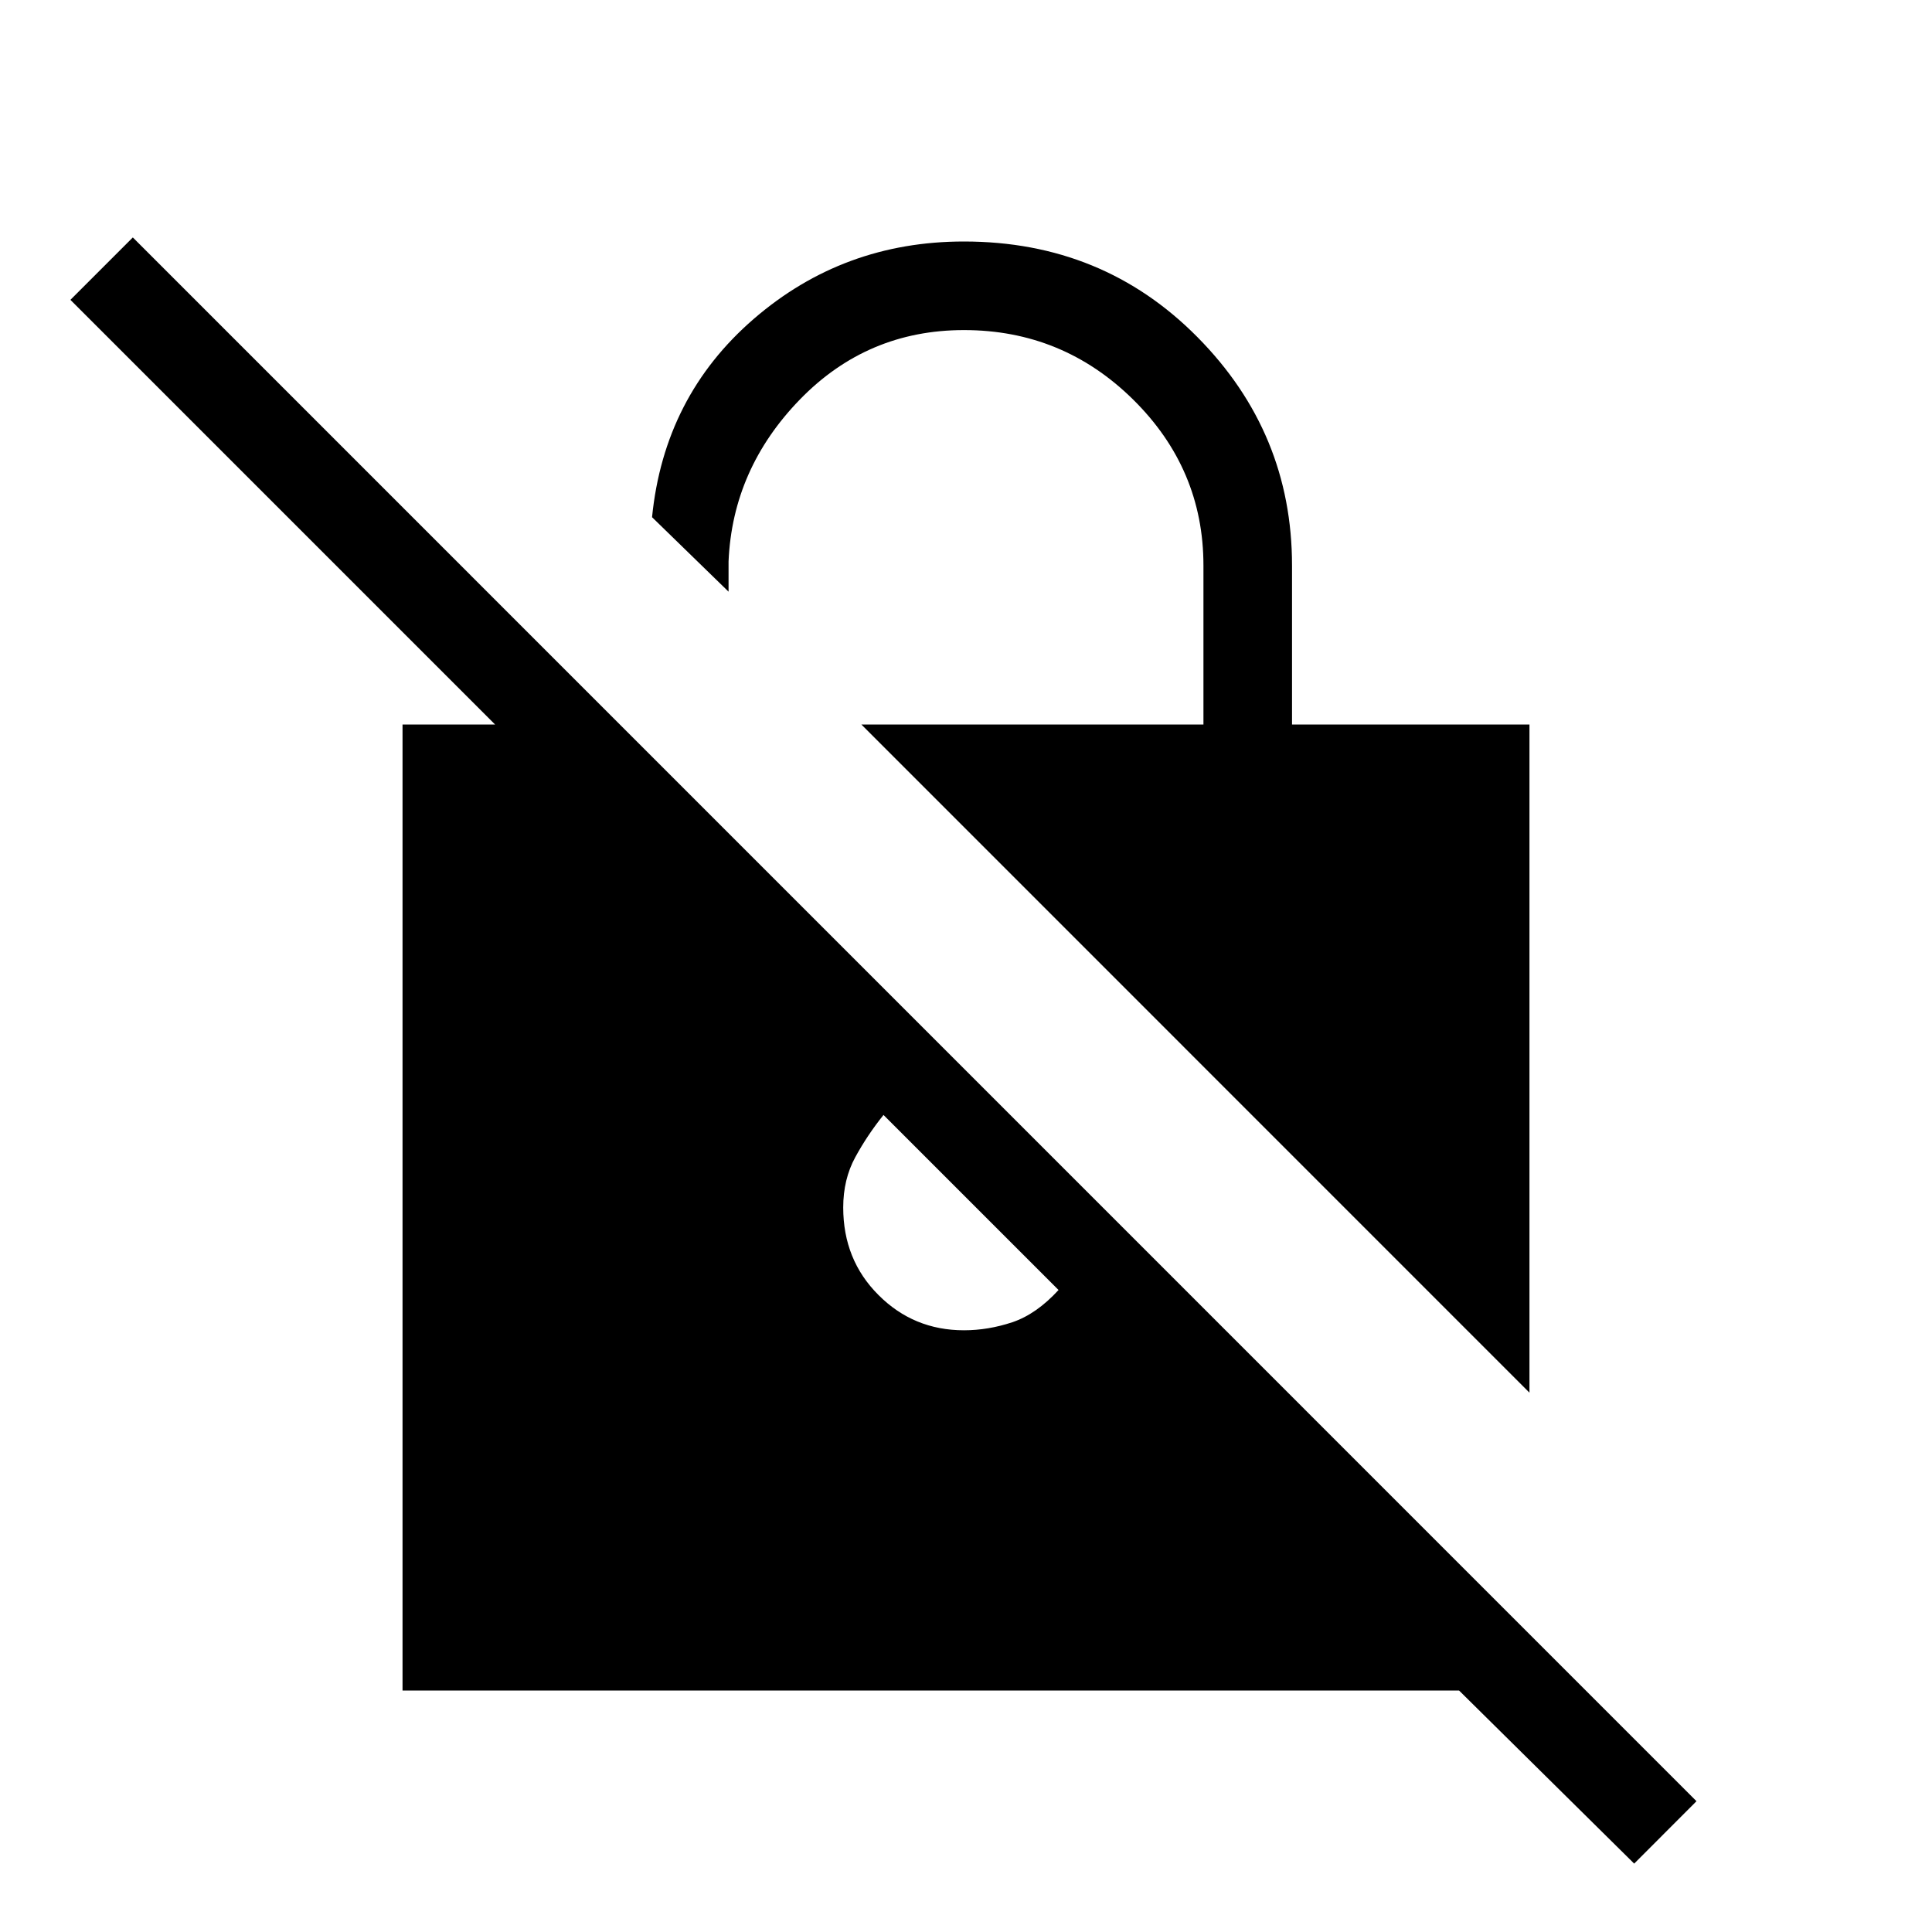 <svg xmlns="http://www.w3.org/2000/svg" height="20" width="20"><path d="M16.917 19.292 15.104 17.5H4.167V7.5H5.125L0.729 3.104L1.375 2.458L17.562 18.646ZM15.833 14.417 8.917 7.5H12.458V5.854Q12.458 4.854 11.729 4.135Q11 3.417 9.979 3.417Q8.979 3.417 8.281 4.135Q7.583 4.854 7.542 5.812V6.125L6.75 5.354Q6.875 4.104 7.802 3.302Q8.729 2.5 9.979 2.5Q11.417 2.5 12.396 3.49Q13.375 4.479 13.375 5.854V7.5H15.833ZM9.979 13.771Q10.229 13.771 10.479 13.688Q10.729 13.604 10.958 13.354L9.146 11.542Q8.979 11.75 8.854 11.979Q8.729 12.208 8.729 12.5Q8.729 13.042 9.094 13.406Q9.458 13.771 9.979 13.771Z"/></svg>